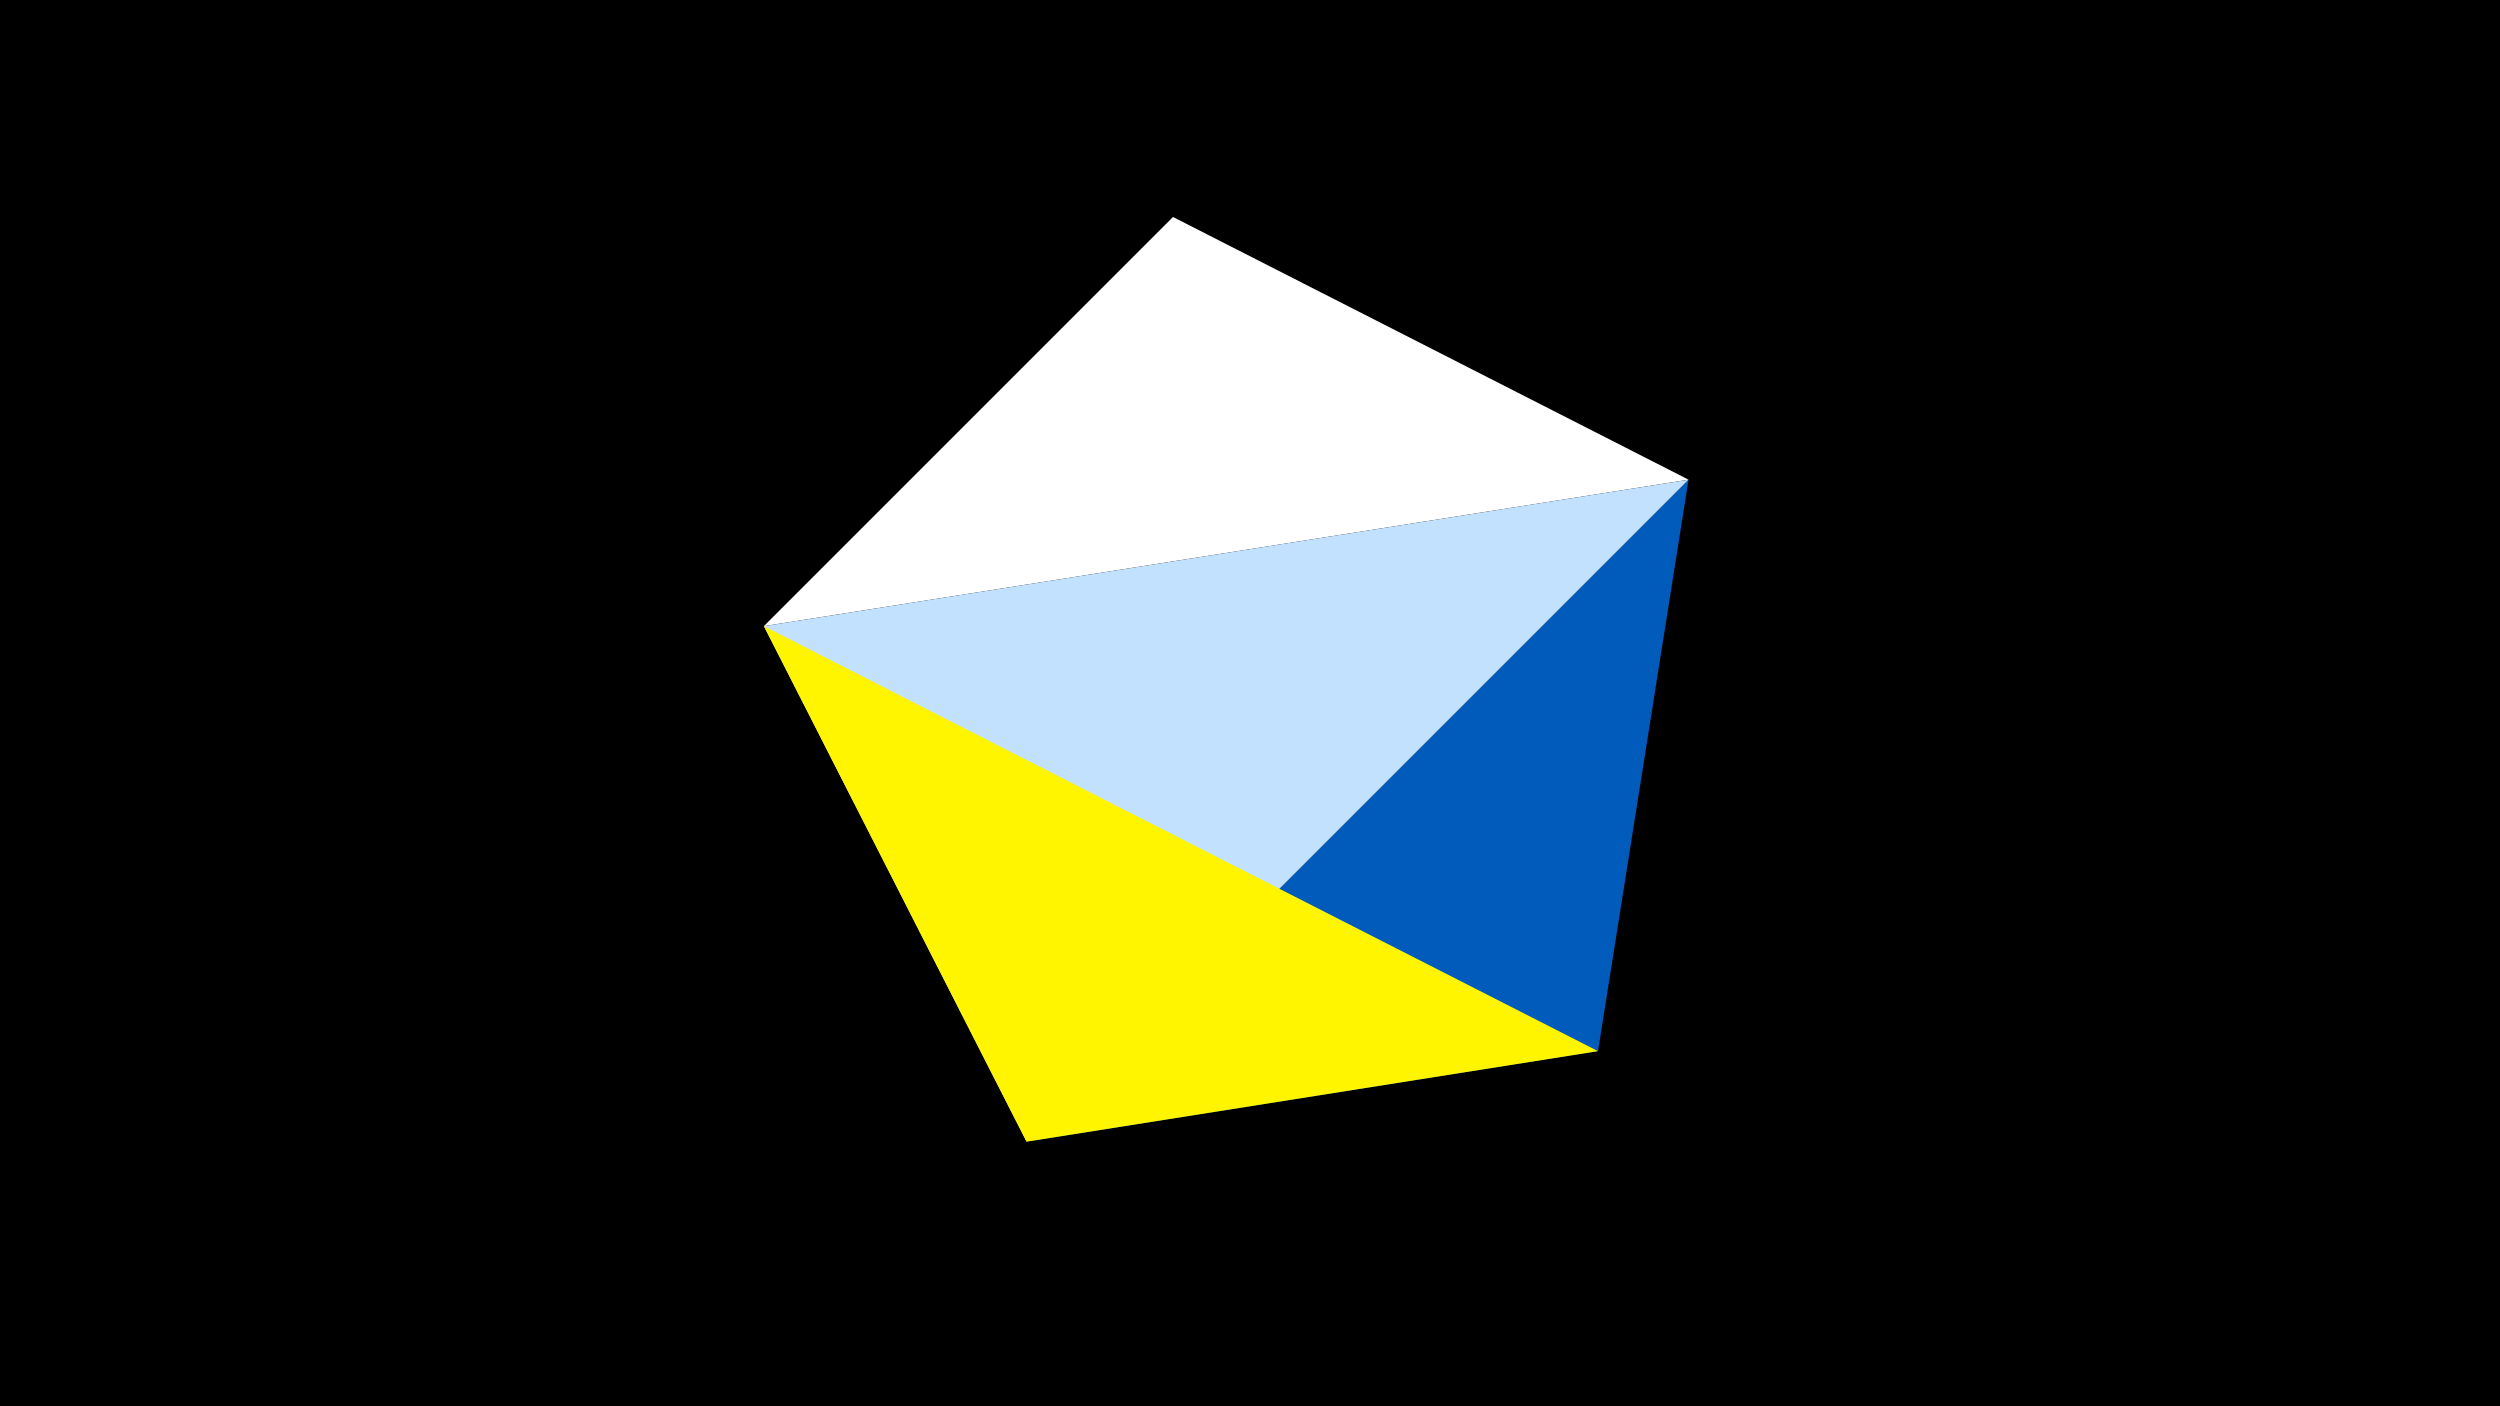 <svg width="1200" height="675" viewBox="-500 -500 1200 675" xmlns="http://www.w3.org/2000/svg"><title>juwel 19900</title><path d="M-500-500h1200v675h-1200z" fill="#000"/><path d="M310.5,-269.755L-133.341,-199.458 63.042,-395.841 Z" fill="#fff"/><path d="M267.054,4.554L310.5,-269.755 -7.255,48 Z" fill="#005bbb"/><path d="M-7.255,48L-133.341,-199.458 310.5,-269.755 Z" fill="#c2e1ff"/><path d="M-133.341,-199.458L267.054,4.554 -7.255,48 Z" fill="#fff500"/></svg>